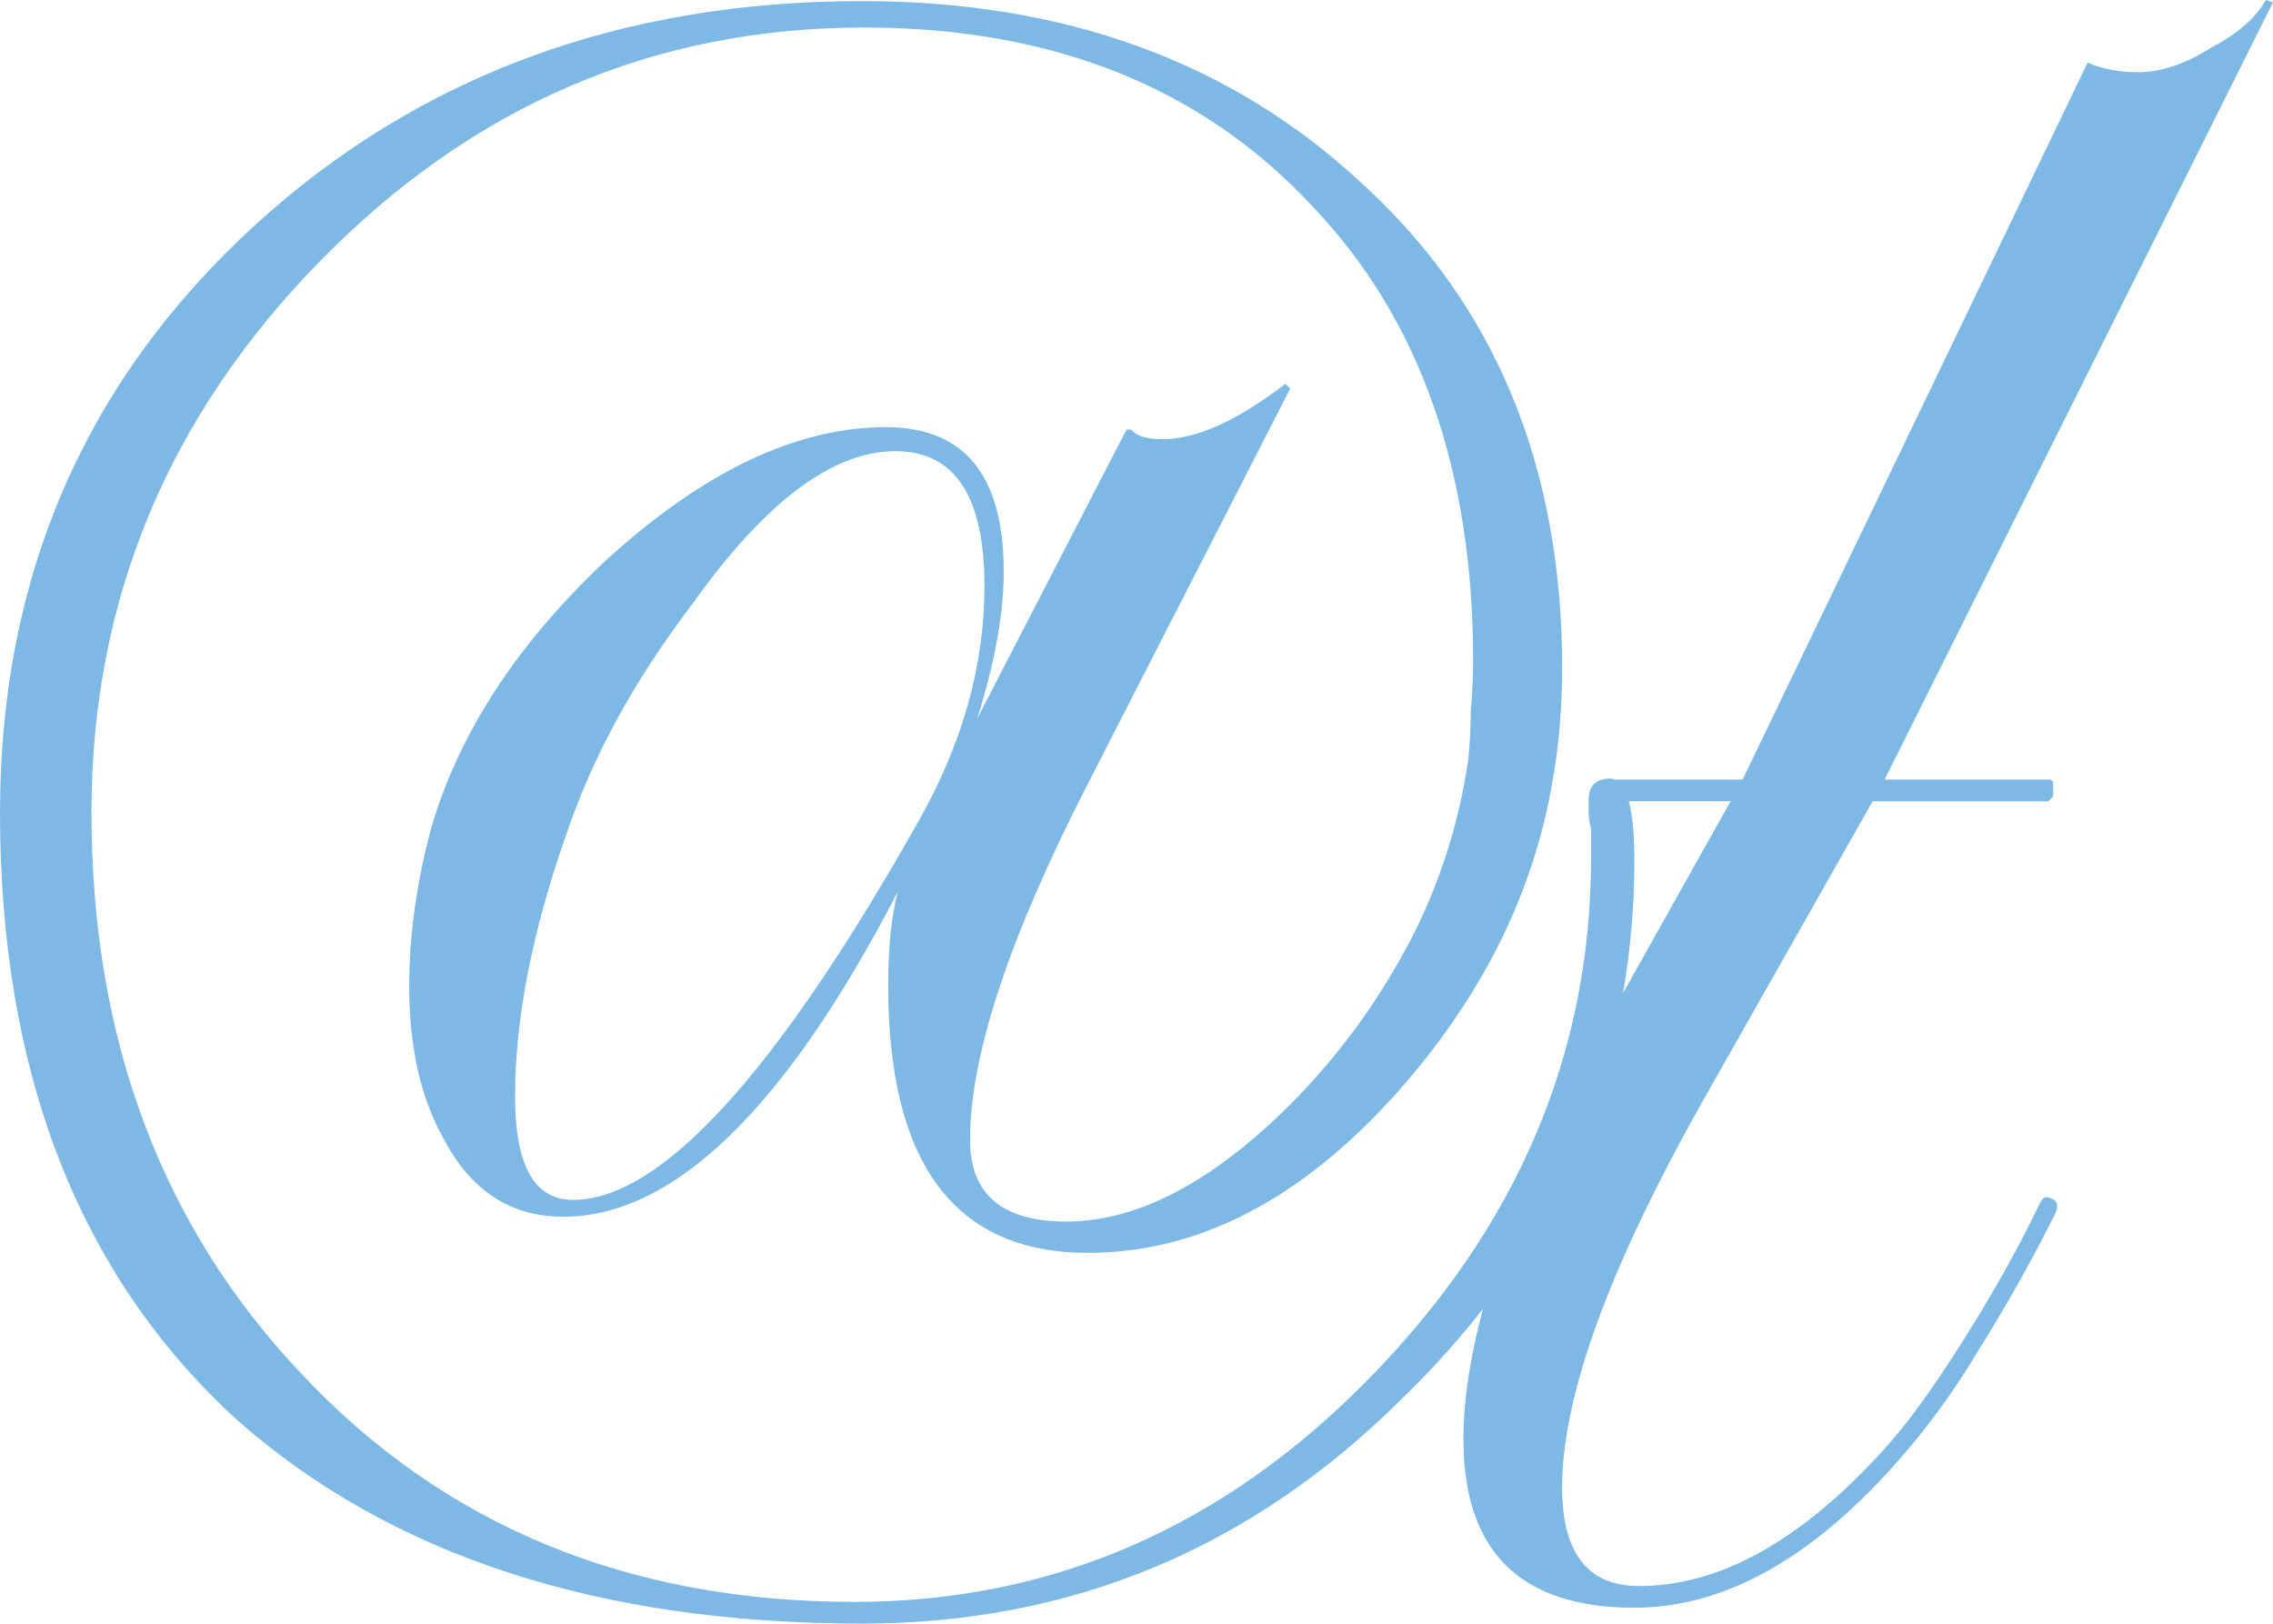 <svg
        id="Logo"
        viewBox="0 0 111.995 79.987"
        version="1.1"
        xmlns="http://www.w3.org/2000/svg"
      >
        <defs />
        <g transform="translate(-49.015,-89.094)">
          <path
            fill="#7eb9e5"
            d="m 160.653,89.094 c -0.474,0.87 -1.383,1.66 -2.727,2.372 -1.265,0.791 -2.451,1.186 -3.558,1.186 -0.949,0 -1.779,-0.158 -2.491,-0.474 l -17,35.323 h -6.31 c -0.068,-0.024 -0.135,-0.048 -0.21,-0.048 -0.712,0 -1.067,0.356 -1.067,1.067 v 0.593 c 0,0.237 0.039,0.514 0.118,0.83 v 1.423 c 0,9.646 -3.637,18.185 -10.911,25.618 -7.195,7.353 -15.655,11.03 -25.38,11.03 -11.148,0 -20.241,-3.756 -27.277,-11.267 -6.879,-7.274 -10.318,-16.485 -10.318,-27.633 0,-10.437 3.756,-19.49 11.267,-27.159 7.511,-7.669 16.445,-11.504 26.803,-11.504 9.251,0 16.604,2.925 22.06,8.776 5.297,5.535 7.946,13.006 7.946,22.415 0,0.791 -0.039,1.621 -0.118,2.491 0,0.791 -0.04,1.581 -0.119,2.372 -0.474,3.242 -1.462,6.285 -2.965,9.132 -1.819,3.4 -4.111,6.365 -6.879,8.895 -3.479,3.163 -6.8,4.744 -9.963,4.744 -3.163,0 -4.744,-1.344 -4.744,-4.032 0,-4.111 1.898,-9.883 5.693,-17.315 l 10.081,-19.688 -0.237,-0.237 c -2.372,1.819 -4.388,2.728 -6.048,2.728 -0.791,0 -1.305,-0.158 -1.542,-0.474 h -0.237 l -7.353,14.232 c 0.87,-2.767 1.304,-5.179 1.304,-7.235 0,-4.744 -1.937,-7.116 -5.811,-7.116 -4.428,0 -9.053,2.214 -13.876,6.641 -4.349,4.111 -7.195,8.5 -8.539,13.165 -0.712,2.688 -1.068,5.258 -1.068,7.709 0,3.005 0.553,5.495 1.66,7.472 1.344,2.609 3.321,3.913 5.93,3.913 5.456,0 10.951,-5.337 16.485,-16.011 -0.316,1.186 -0.474,2.728 -0.474,4.626 0,8.776 3.281,13.165 9.844,13.165 5.376,0 10.397,-2.57 15.062,-7.709 4.27,-4.744 6.879,-9.923 7.827,-15.537 0.158,-0.87 0.277,-1.779 0.356,-2.727 0.079,-0.949 0.118,-1.898 0.118,-2.846 0,-9.962 -3.321,-17.948 -9.962,-23.957 -6.404,-5.93 -14.588,-8.895 -24.55,-8.895 -11.86,0 -21.822,3.677 -29.887,11.03 -8.381,7.669 -12.571,17.316 -12.571,28.938 0,12.809 3.874,22.771 11.623,29.887 7.59,6.721 17.869,10.081 30.836,10.081 10.358,0 19.252,-3.716 26.685,-11.148 1.447,-1.402 2.754,-2.857 3.925,-4.366 -0.629,2.361 -0.963,4.513 -0.963,6.43 0,5.535 2.806,8.302 8.42,8.302 4.27,0 8.46,-2.253 12.572,-6.76 1.66,-1.819 3.123,-3.796 4.388,-5.93 1.344,-2.135 2.61,-4.388 3.796,-6.76 0.158,-0.395 0.079,-0.632 -0.238,-0.712 -0.237,-0.158 -0.435,-0.04 -0.593,0.356 -1.028,2.135 -2.293,4.388 -3.795,6.76 -1.502,2.372 -2.807,4.151 -3.914,5.337 -4.032,4.428 -8.025,6.641 -11.979,6.641 -2.53,0 -3.795,-1.621 -3.795,-4.863 0,-4.586 2.412,-11.109 7.235,-19.569 l 8.065,-14.232 h 8.658 l 0.237,-0.237 v -0.712 l -0.119,-0.119 h -8.183 L 161.009,89.212 Z M 93.133,111.323 c 2.925,0 4.388,2.214 4.388,6.642 0,3.874 -1.067,7.709 -3.202,11.504 -7.037,12.492 -12.73,18.739 -17.079,18.739 -1.898,0 -2.846,-1.7 -2.846,-5.1 0,-3.795 0.83,-8.065 2.491,-12.809 0.633,-1.898 1.462,-3.795 2.49,-5.693 1.028,-1.898 2.293,-3.835 3.795,-5.812 3.558,-4.981 6.879,-7.472 9.963,-7.472 z m 36.137,17.245 h 5.014 c -2.285,4.086 -3.922,7.005 -5.298,9.453 0.364,-2.11 0.557,-4.286 0.557,-6.536 0,-1.281 -0.093,-2.247 -0.272,-2.917 z"
          />
        </g>
      </svg>
